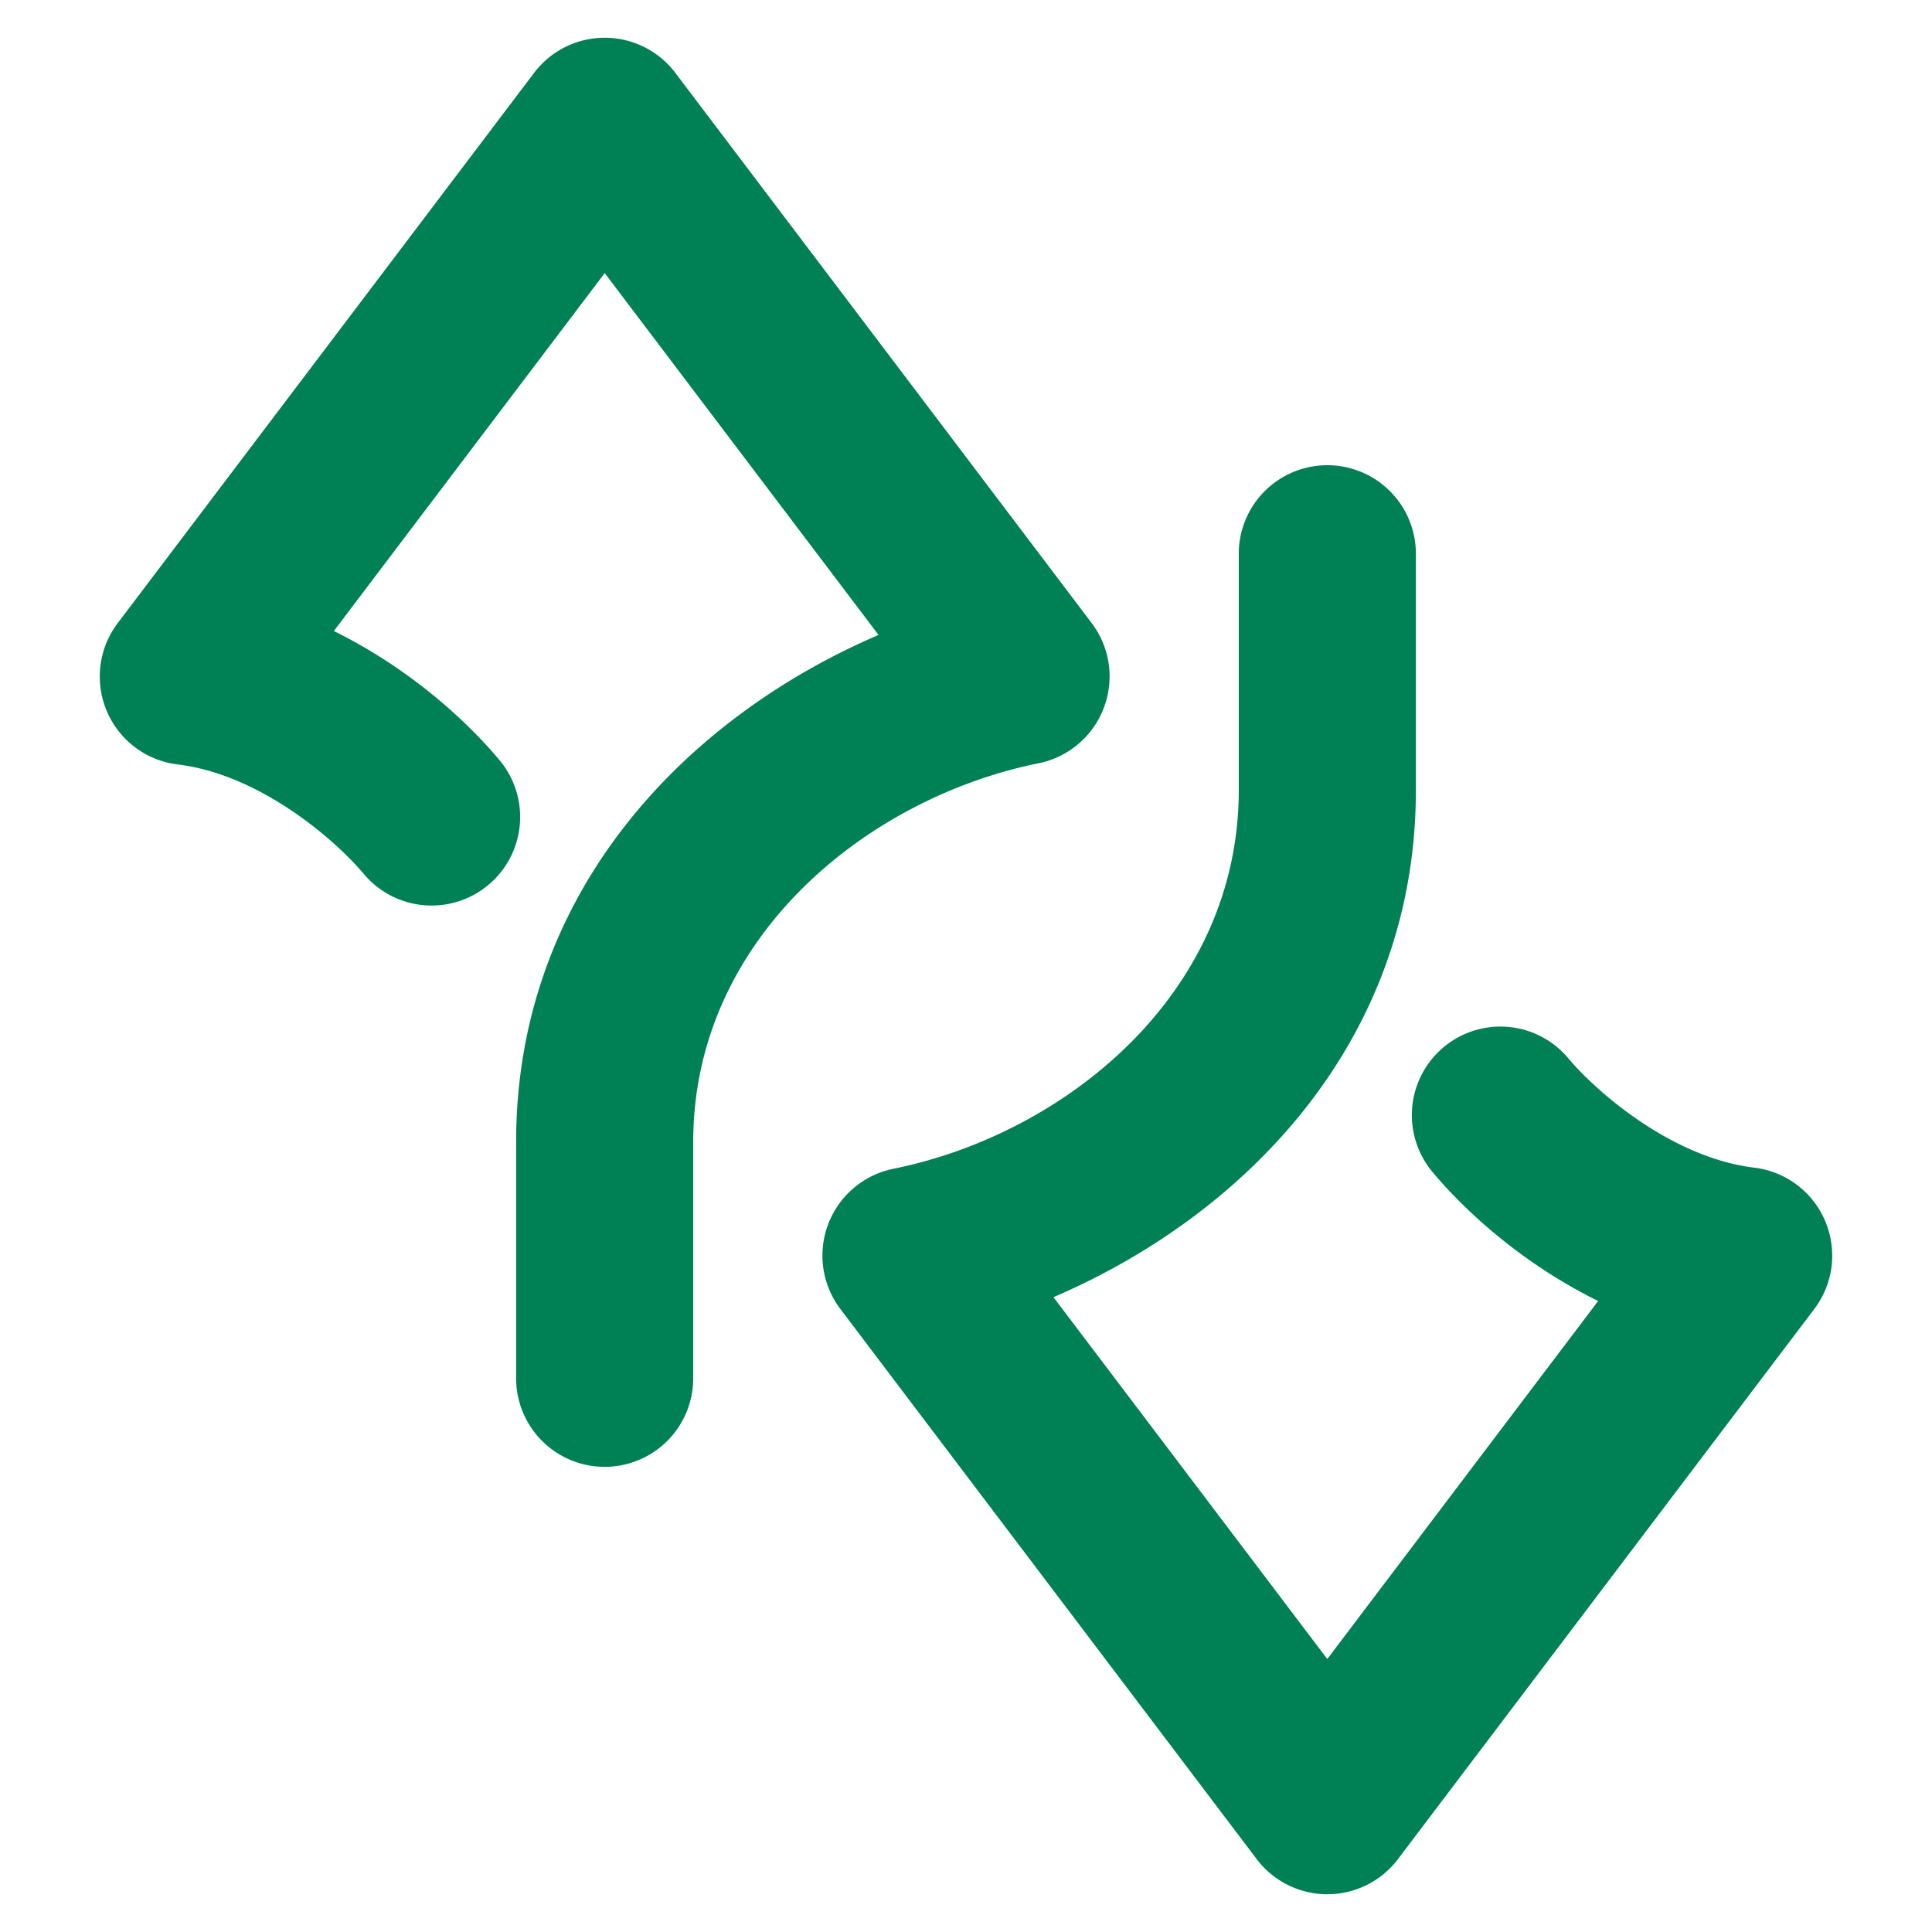 <svg xmlns="http://www.w3.org/2000/svg" width="48" height="48">
	<path d="M 45.519,31.122 A 2.2,2.2 0 0 0 43.583,29.01 c -2.077,-0.251 -3.959,-1.926 -4.617,-2.715 a 2.2,2.2 0 0 0 -3.098,-0.279 2.2,2.2 0 0 0 -0.281,3.098 c 0.763,0.915 2.178,2.253 4.119,3.209 l -6.73,8.895 -6.803,-8.99 c 4.81,-2.064 9.004,-6.41 9.004,-12.596 v -5.873 a 2.2,2.2 0 0 0 -2.201,-2.201 2.2,2.2 0 0 0 -2.199,2.201 v 5.873 c 0,5.066 -4.322,8.545 -8.58,9.406 a 2.2,2.2 0 0 0 -1.318,3.484 l 10.344,13.668 a 2.2,2.2 0 0 0 3.508,0 l 10.344,-13.668 a 2.2,2.2 0 0 0 0.445,-1.4 z M 27.568,16.831 a 2.2,2.2 0 0 0 -0.445,-1.35 L 16.779,1.811 a 2.2,2.2 0 0 0 -3.51,0 L 2.925,15.481 a 2.2,2.2 0 0 0 1.492,3.512 c 2.077,0.251 3.957,1.924 4.615,2.713 a 2.2,2.2 0 0 0 3.1,0.281 2.2,2.2 0 0 0 0.279,-3.1 C 11.648,17.972 10.235,16.634 8.294,15.678 l 6.73,-8.893 6.803,8.99 c -4.81,2.064 -9.004,6.41 -9.004,12.596 v 5.873 a 2.2,2.2 0 0 0 2.199,2.199 2.2,2.2 0 0 0 2.201,-2.199 v -5.873 c 0,-5.066 4.322,-8.547 8.58,-9.408 a 2.2,2.2 0 0 0 1.764,-2.133 z" fill="#008055"/>
</svg>
